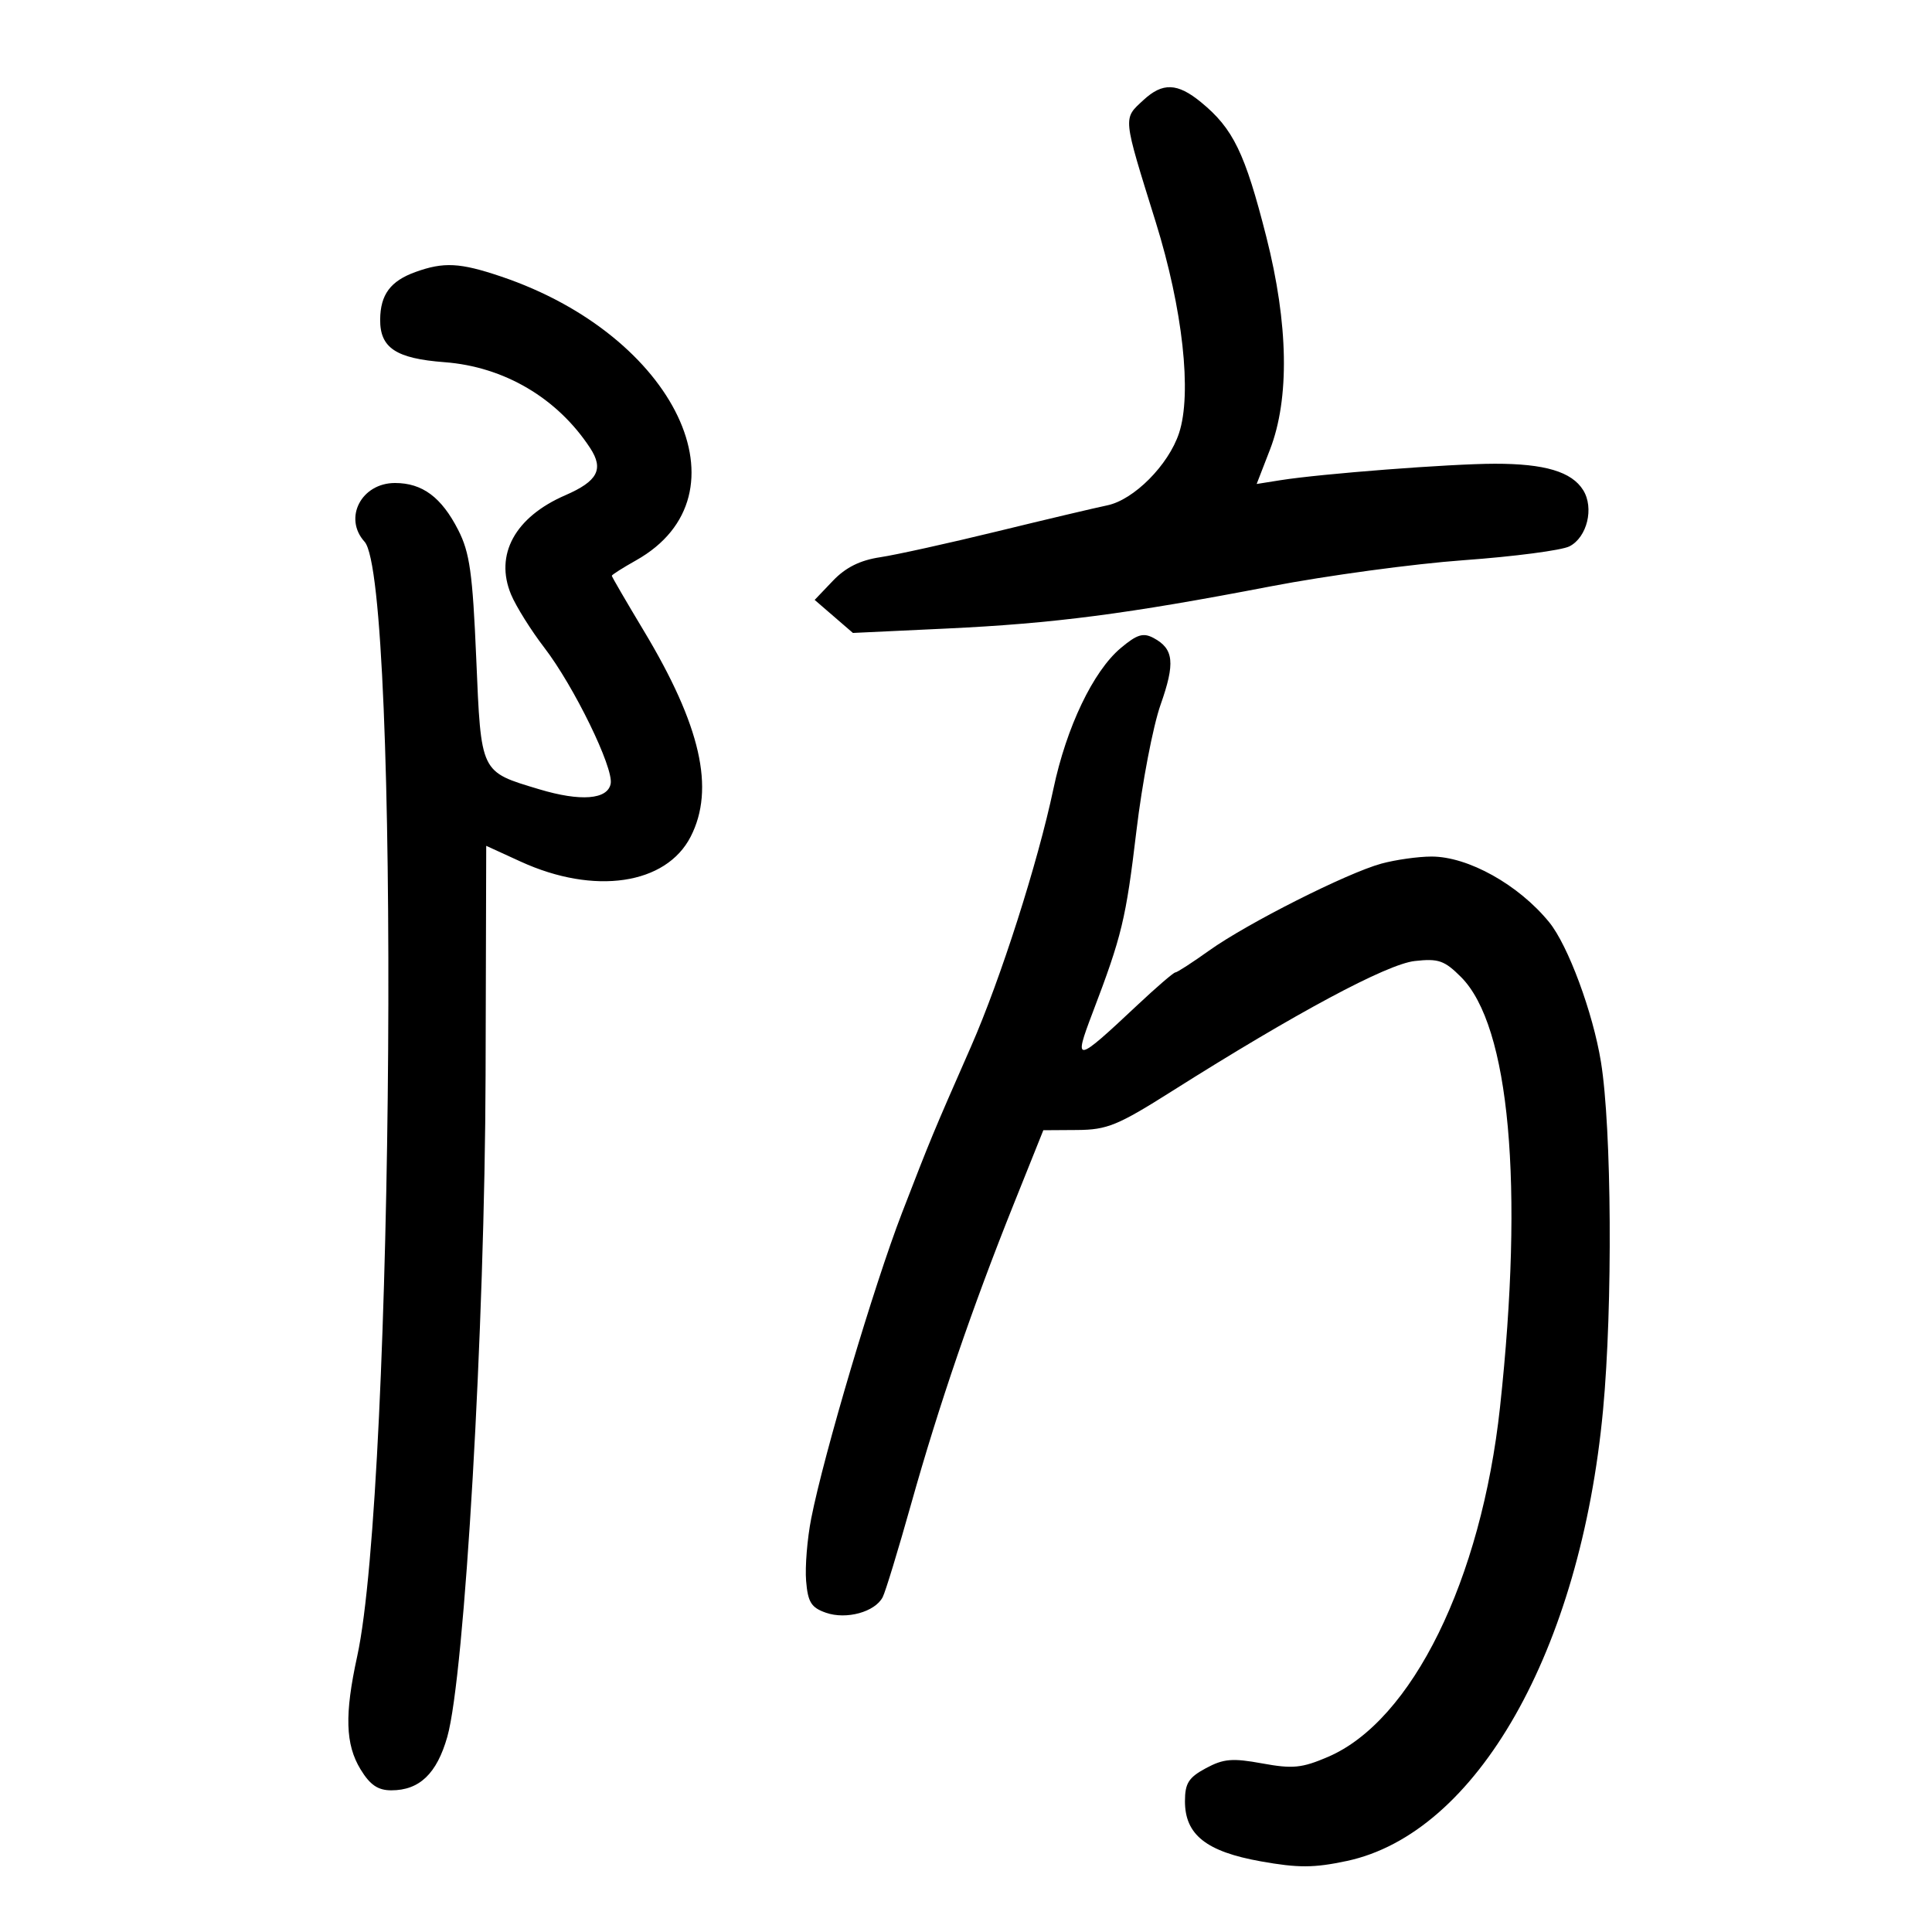 <svg xmlns="http://www.w3.org/2000/svg" width="300" height="300" viewBox="0 0 300 300" version="1.1">
	<path d="M 177.556 15.536 C 174.352 18.505, 174.287 17.860, 179.466 34.500 C 183.659 47.969, 185.109 61.110, 183.081 67.253 C 181.446 72.209, 176.072 77.615, 171.929 78.472 C 170.043 78.862, 162.348 80.682, 154.829 82.517 C 147.310 84.352, 139.139 86.157, 136.671 86.527 C 133.556 86.994, 131.313 88.111, 129.341 90.177 L 126.500 93.154 129.470 95.718 L 132.440 98.283 146.970 97.600 C 163.647 96.817, 175.015 95.338, 197.313 91.050 C 206.010 89.378, 219.510 87.548, 227.313 86.985 C 235.116 86.421, 242.491 85.455, 243.702 84.837 C 246.447 83.436, 247.560 78.870, 245.832 76.102 C 244.048 73.246, 239.863 71.998, 232.101 72.009 C 225.203 72.017, 205.159 73.558, 198.817 74.567 L 195.134 75.153 197.197 69.827 C 200.269 61.896, 200.071 50.306, 196.632 36.774 C 193.316 23.726, 191.494 19.971, 186.490 15.868 C 182.829 12.866, 180.529 12.781, 177.556 15.536 M 64.500 42.241 C 60.636 43.637, 59.071 45.740, 59.032 49.595 C 58.986 54.018, 61.470 55.669, 69.029 56.241 C 78.287 56.941, 86.557 61.816, 91.636 69.567 C 93.794 72.861, 92.816 74.717, 87.771 76.906 C 79.963 80.293, 76.777 86.137, 79.362 92.325 C 80.130 94.163, 82.456 97.879, 84.532 100.583 C 89.131 106.576, 95.295 119.218, 94.826 121.694 C 94.357 124.162, 90.158 124.490, 83.738 122.560 C 74.538 119.795, 74.711 120.153, 73.950 102.237 C 73.388 88.987, 72.942 85.807, 71.154 82.302 C 68.556 77.210, 65.584 75, 61.334 75 C 56.104 75, 53.284 80.446, 56.610 84.122 C 62.149 90.242, 61.218 230.879, 55.464 257.197 C 53.488 266.236, 53.627 270.876, 55.989 274.750 C 57.463 277.168, 58.686 278, 60.763 278 C 65.126 278, 67.824 275.424, 69.454 269.703 C 72.157 260.215, 75.292 206.035, 75.401 166.920 L 75.500 131.340 80.861 133.794 C 92.278 139.021, 103.426 137.382, 107.248 129.915 C 111.051 122.488, 108.813 112.664, 99.968 97.947 C 97.236 93.400, 95 89.556, 95 89.404 C 95 89.252, 96.695 88.175, 98.767 87.011 C 116.783 76.885, 104.985 52.102, 77.782 42.928 C 71.414 40.781, 68.904 40.651, 64.500 42.241 M 174.019 100.637 C 169.742 104.236, 165.592 112.920, 163.572 122.500 C 161.151 133.976, 155.371 152.054, 150.782 162.500 C 144.794 176.130, 144.556 176.705, 140.064 188.330 C 135.722 199.564, 127.918 225.834, 125.965 235.788 C 125.348 238.929, 124.992 243.292, 125.172 245.482 C 125.444 248.789, 125.966 249.627, 128.250 250.425 C 131.422 251.533, 135.876 250.308, 137.066 248 C 137.492 247.175, 139.482 240.650, 141.490 233.500 C 145.775 218.238, 150.994 202.984, 157.399 187 L 162.008 175.500 167.254 175.466 C 171.917 175.435, 173.556 174.764, 182 169.426 C 201.151 157.321, 215.335 149.717, 219.676 149.227 C 223.356 148.812, 224.288 149.134, 226.865 151.711 C 234.423 159.269, 236.664 183.980, 232.923 218.500 C 230.012 245.350, 219.260 267.211, 206.214 272.807 C 202.154 274.548, 200.737 274.689, 196 273.823 C 191.367 272.975, 189.988 273.093, 187.250 274.566 C 184.567 276.010, 184 276.906, 184 279.703 C 184 284.896, 187.308 287.516, 195.774 289.029 C 201.584 290.067, 204.016 290.058, 209.111 288.976 C 229.293 284.694, 245.421 256.315, 248.923 218.923 C 250.433 202.808, 250.265 175.182, 248.596 164.900 C 247.351 157.229, 243.490 146.805, 240.562 143.209 C 235.819 137.382, 227.963 132.997, 222.283 133.006 C 220.202 133.009, 216.700 133.503, 214.500 134.103 C 209.155 135.563, 193.660 143.383, 187.748 147.606 C 185.134 149.473, 182.774 151, 182.503 151 C 182.233 151, 179.562 153.300, 176.569 156.111 C 166.987 165.111, 166.644 165.170, 169.648 157.284 C 174.210 145.308, 174.828 142.743, 176.465 129 C 177.349 121.575, 179.036 112.769, 180.213 109.431 C 182.503 102.935, 182.275 100.753, 179.129 99.069 C 177.518 98.207, 176.557 98.502, 174.019 100.637" stroke="none" fill="black" fill-rule="evenodd"/>
</svg>